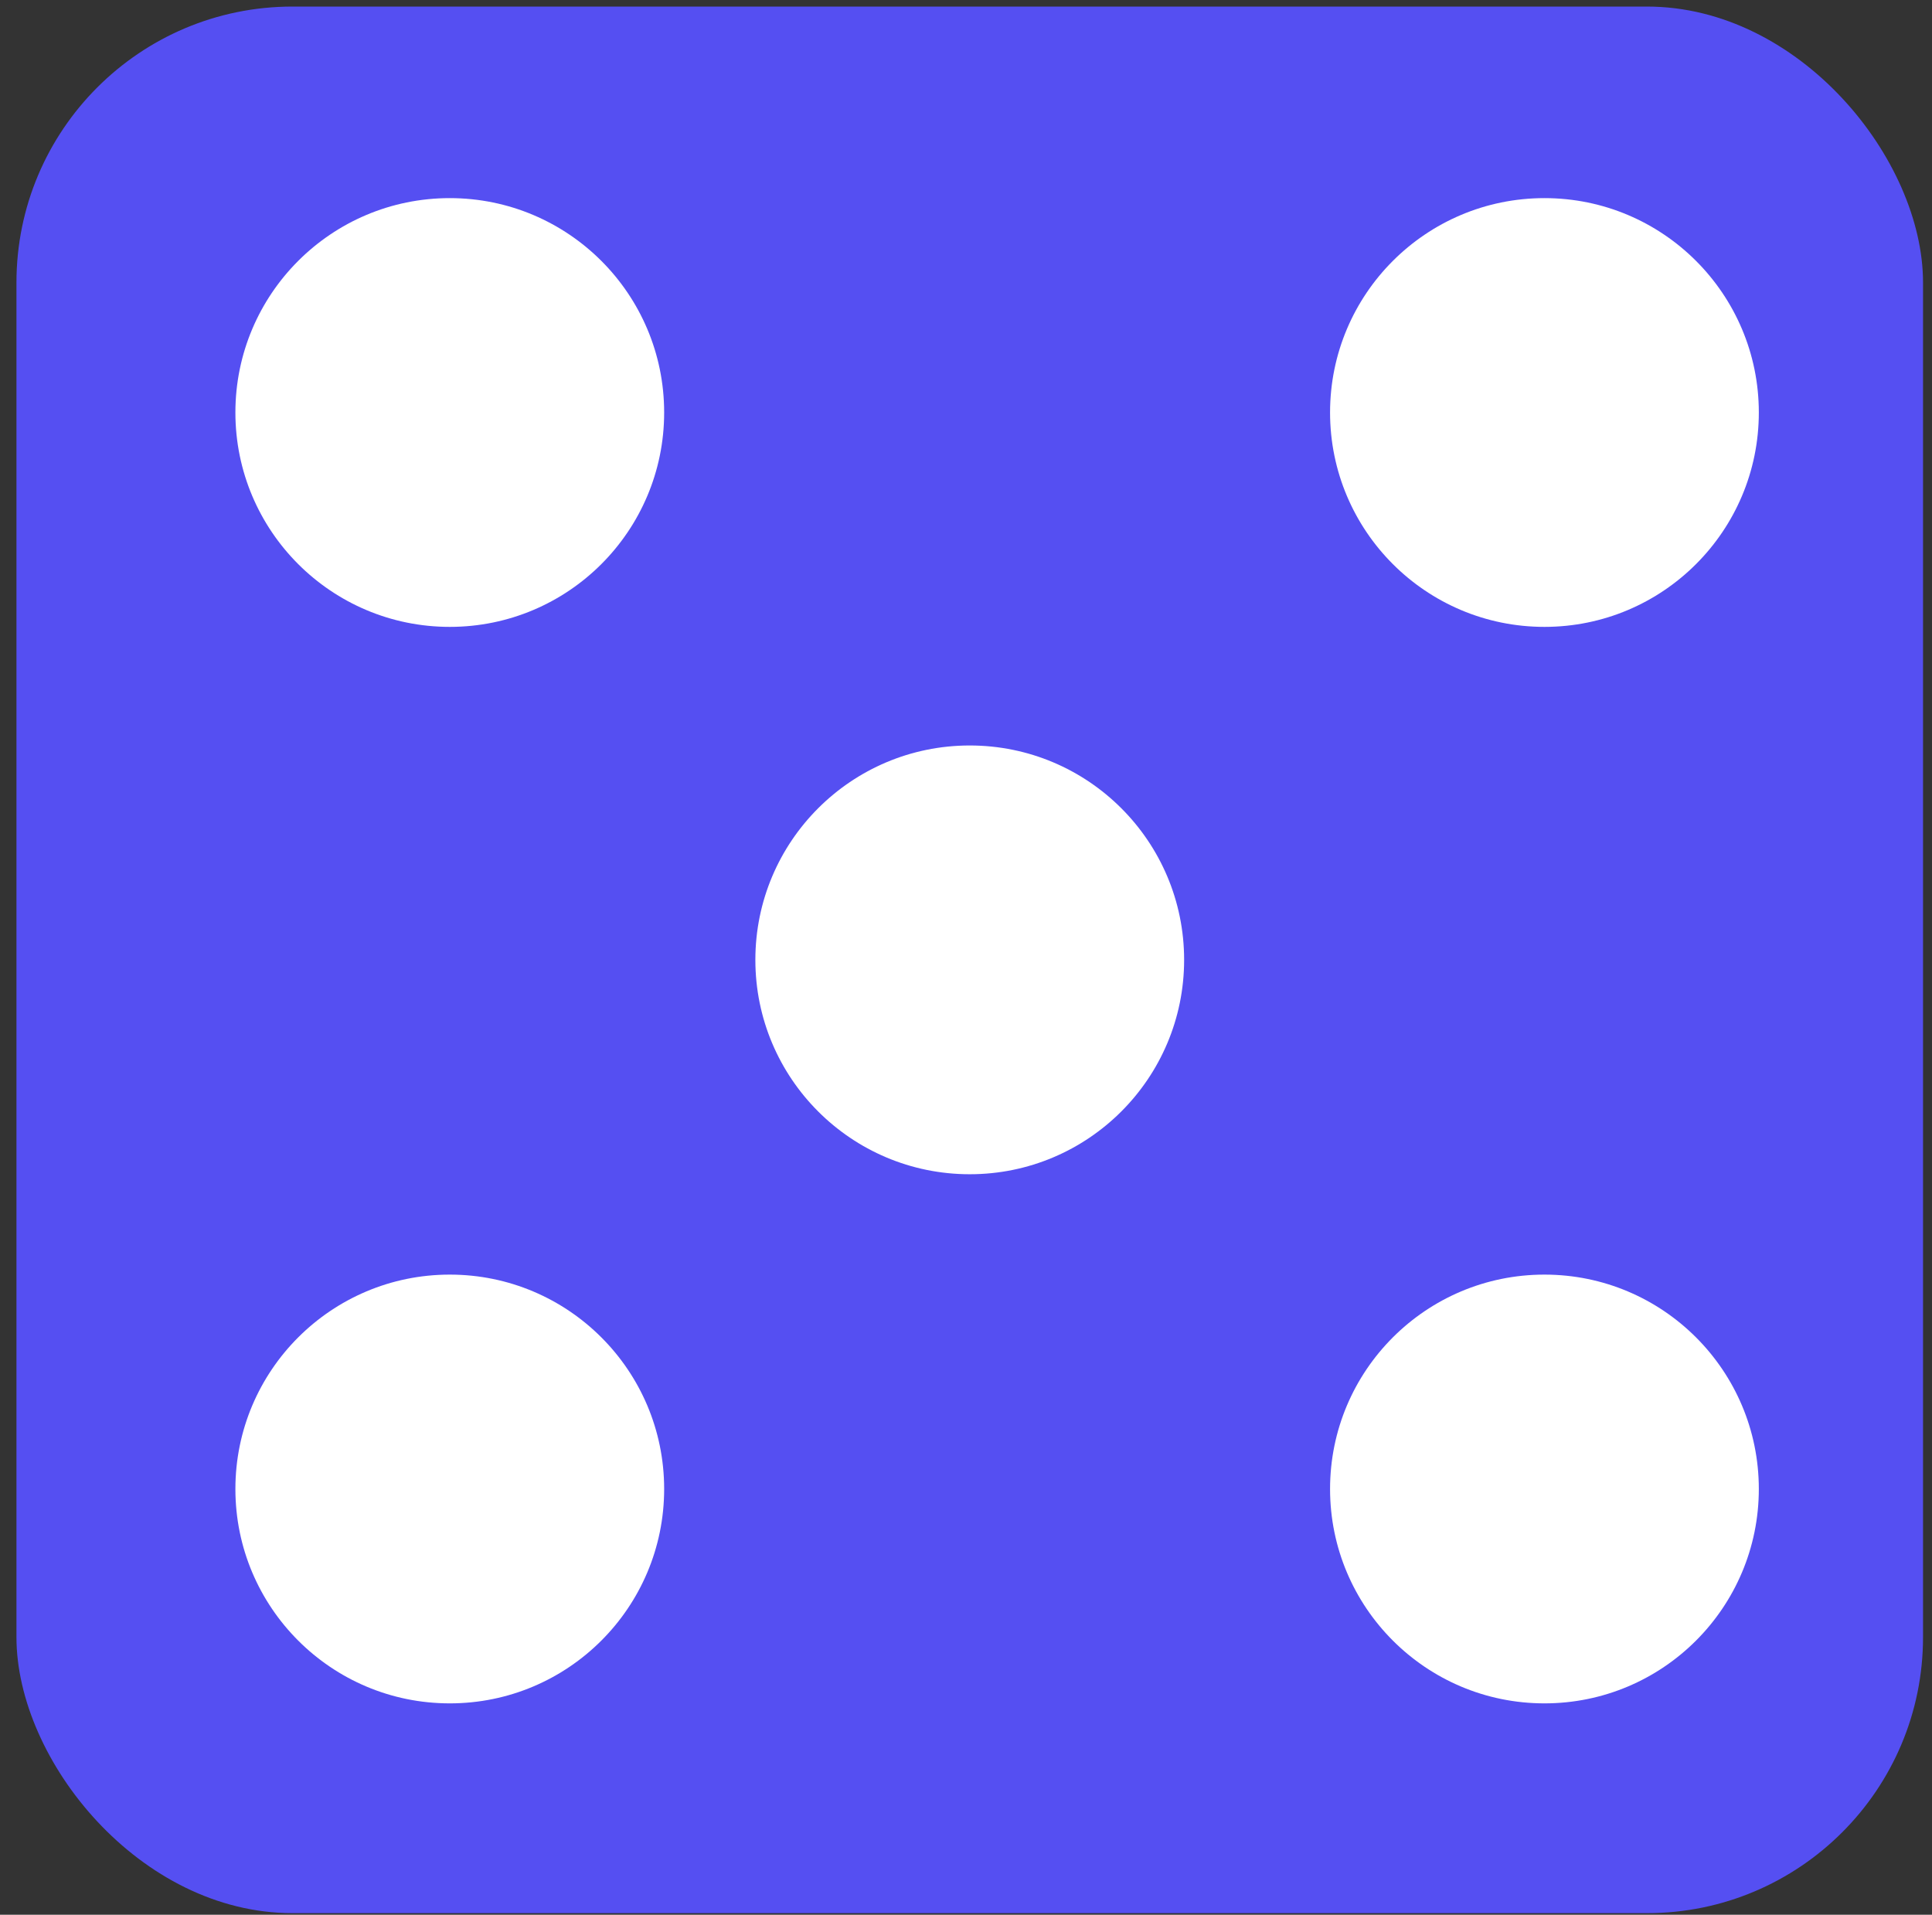 <svg width="112" height="111" viewBox="0 0 112 111" fill="none" xmlns="http://www.w3.org/2000/svg">
<rect x="0" y="0" width="112" height="111" fill="#333333" stroke="none"/>
<rect x="0.954" y="0.381" width="110.526" height="110.526" rx="16" fill="#554FF2"/>
<circle cx="56.217" cy="55.644" r="12.428" fill="white"/>
<circle cx="26.074" cy="23.913" r="12.428" fill="white"/>
<circle cx="26.074" cy="86.318" r="12.428" fill="white"/>
<circle cx="89.533" cy="86.318" r="12.428" fill="white"/>
<circle cx="89.533" cy="23.913" r="12.428" fill="white"/>
</svg>
